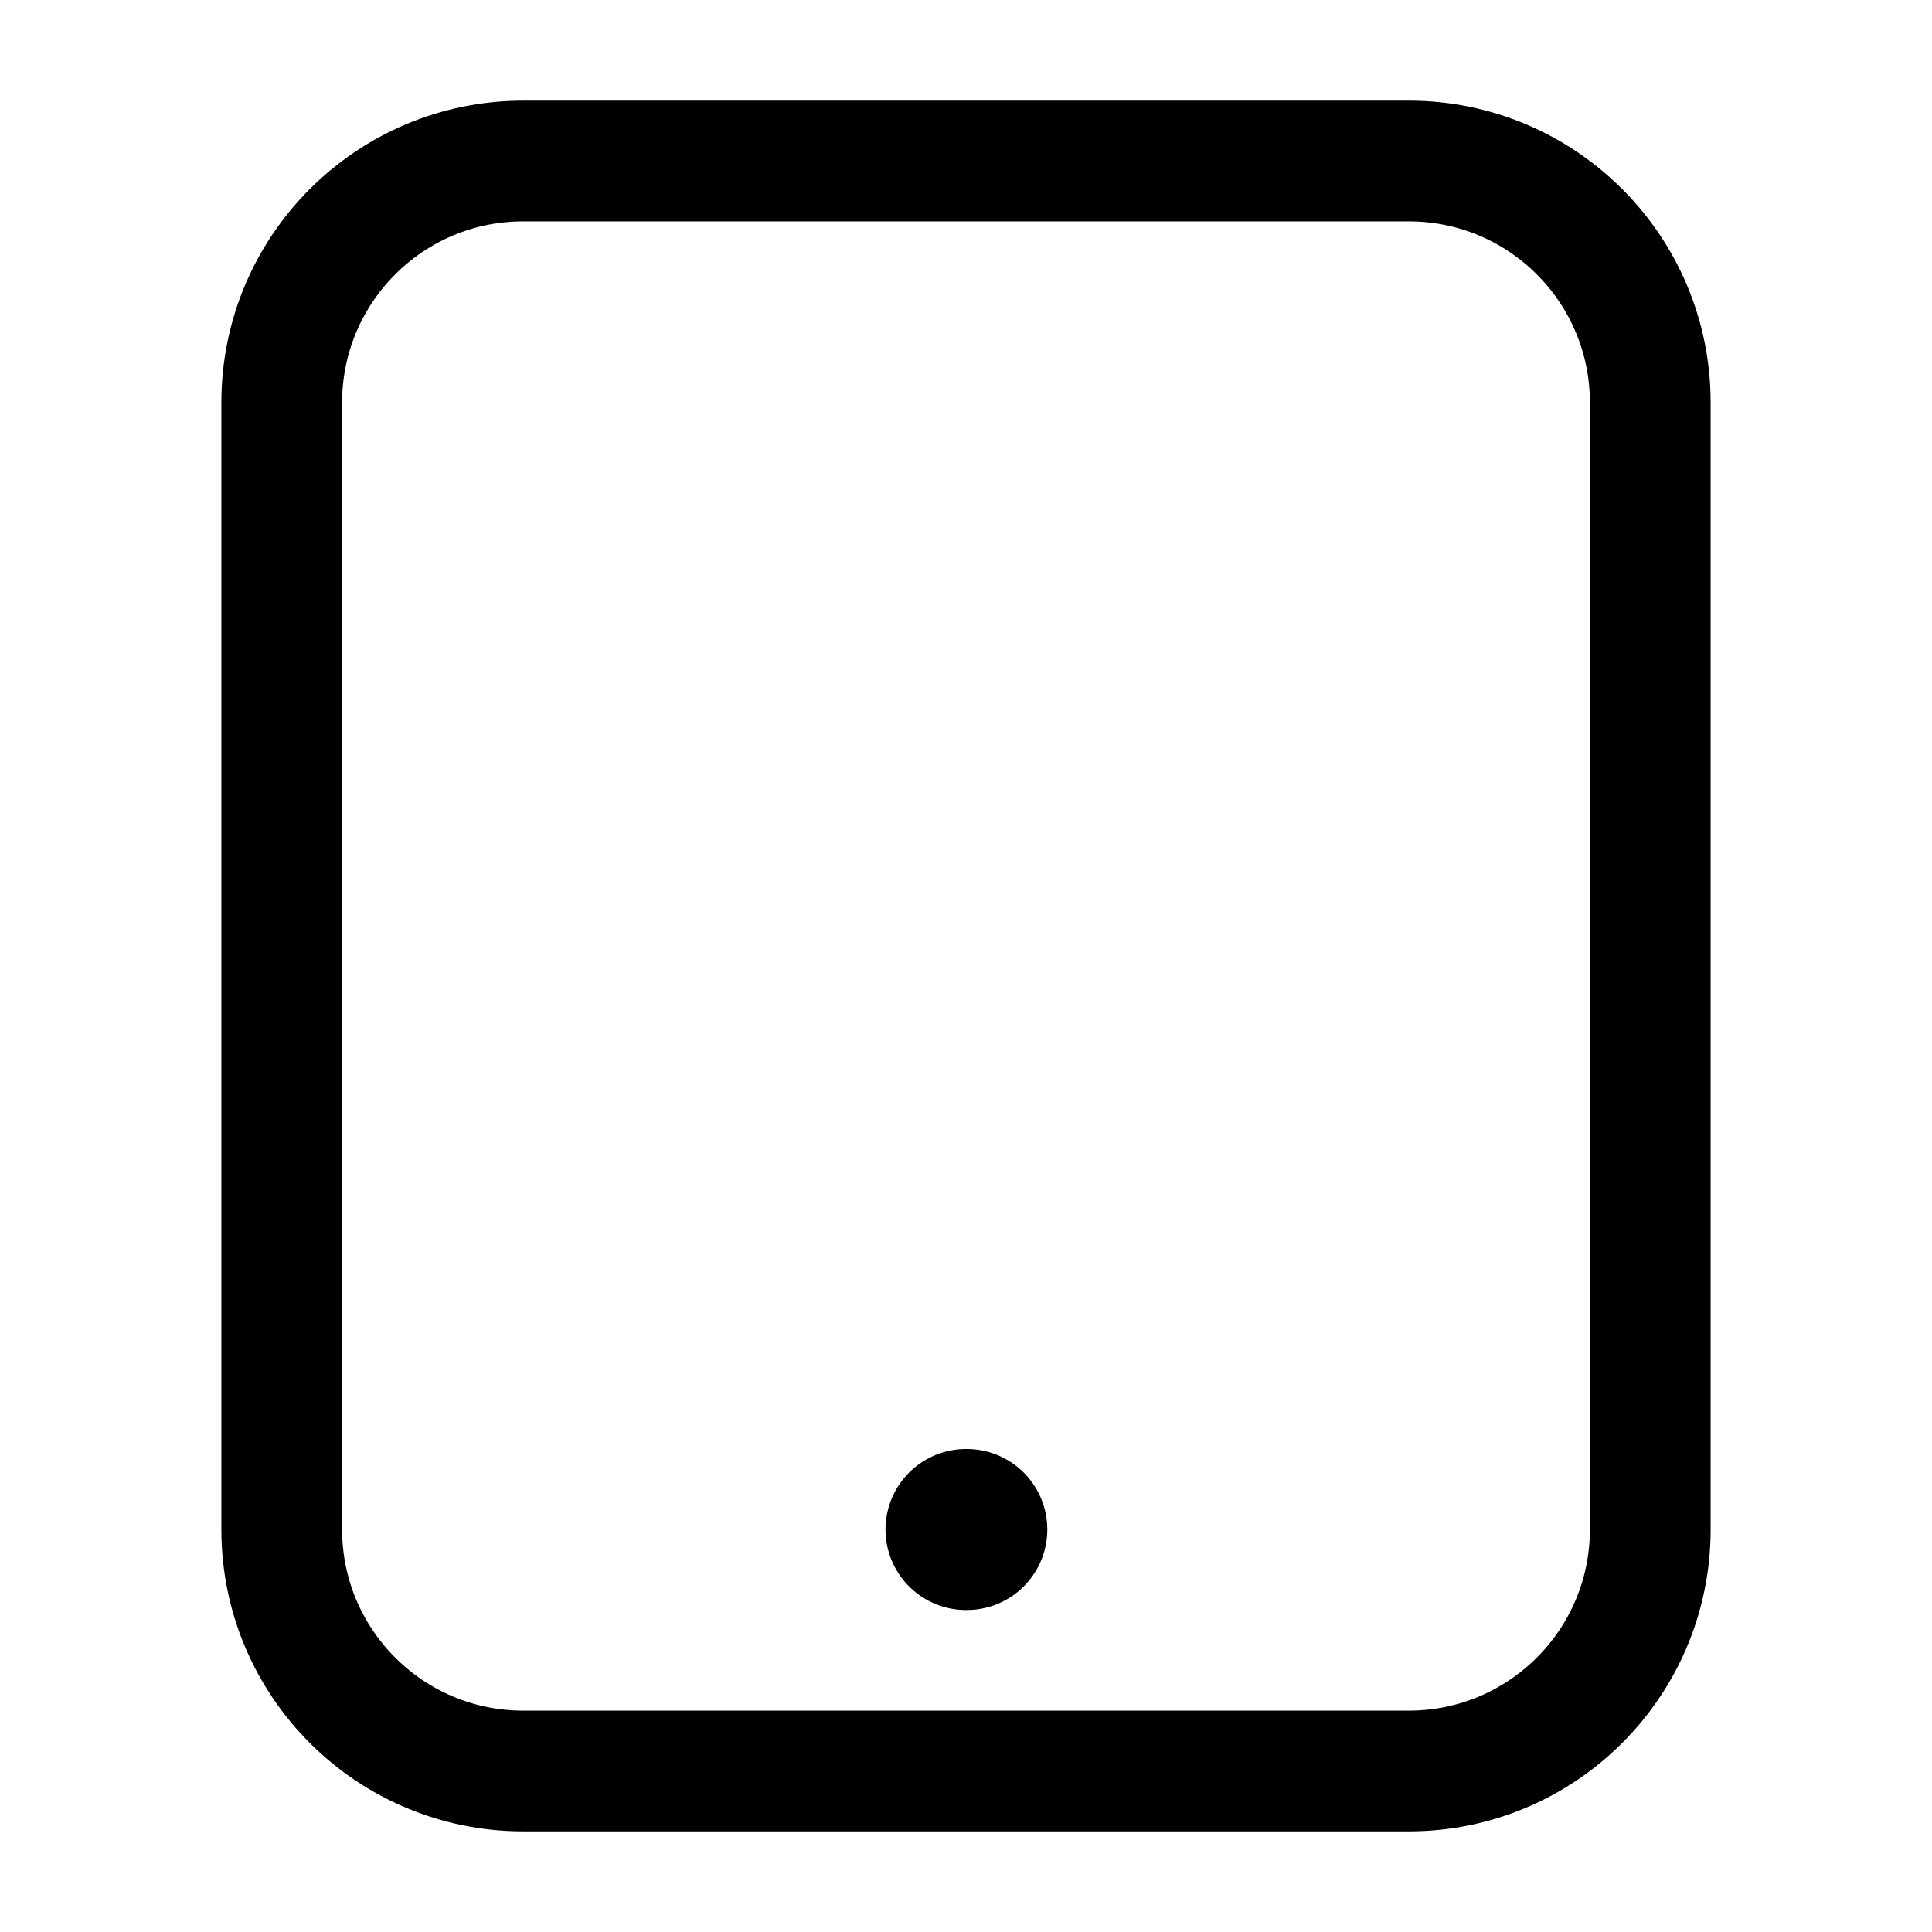 <svg width="24" height="24" viewBox="0 0 24 24" fill="none" xmlns="http://www.w3.org/2000/svg">
    <path d="M17.5 2H6.5C4.843 2 3.5 3.343 3.5 5V19C3.5 20.657 4.843 22 6.5 22H17.5C19.157 22 20.5 20.657 20.5 19V5C20.5 3.343 19.157 2 17.5 2Z" stroke="currentColor" stroke-width="1.5" stroke-linecap="round" stroke-linejoin="round"/>
    <path d="M12 19H12.01" stroke="currentColor" stroke-width="2" stroke-linecap="round"/>
</svg>
